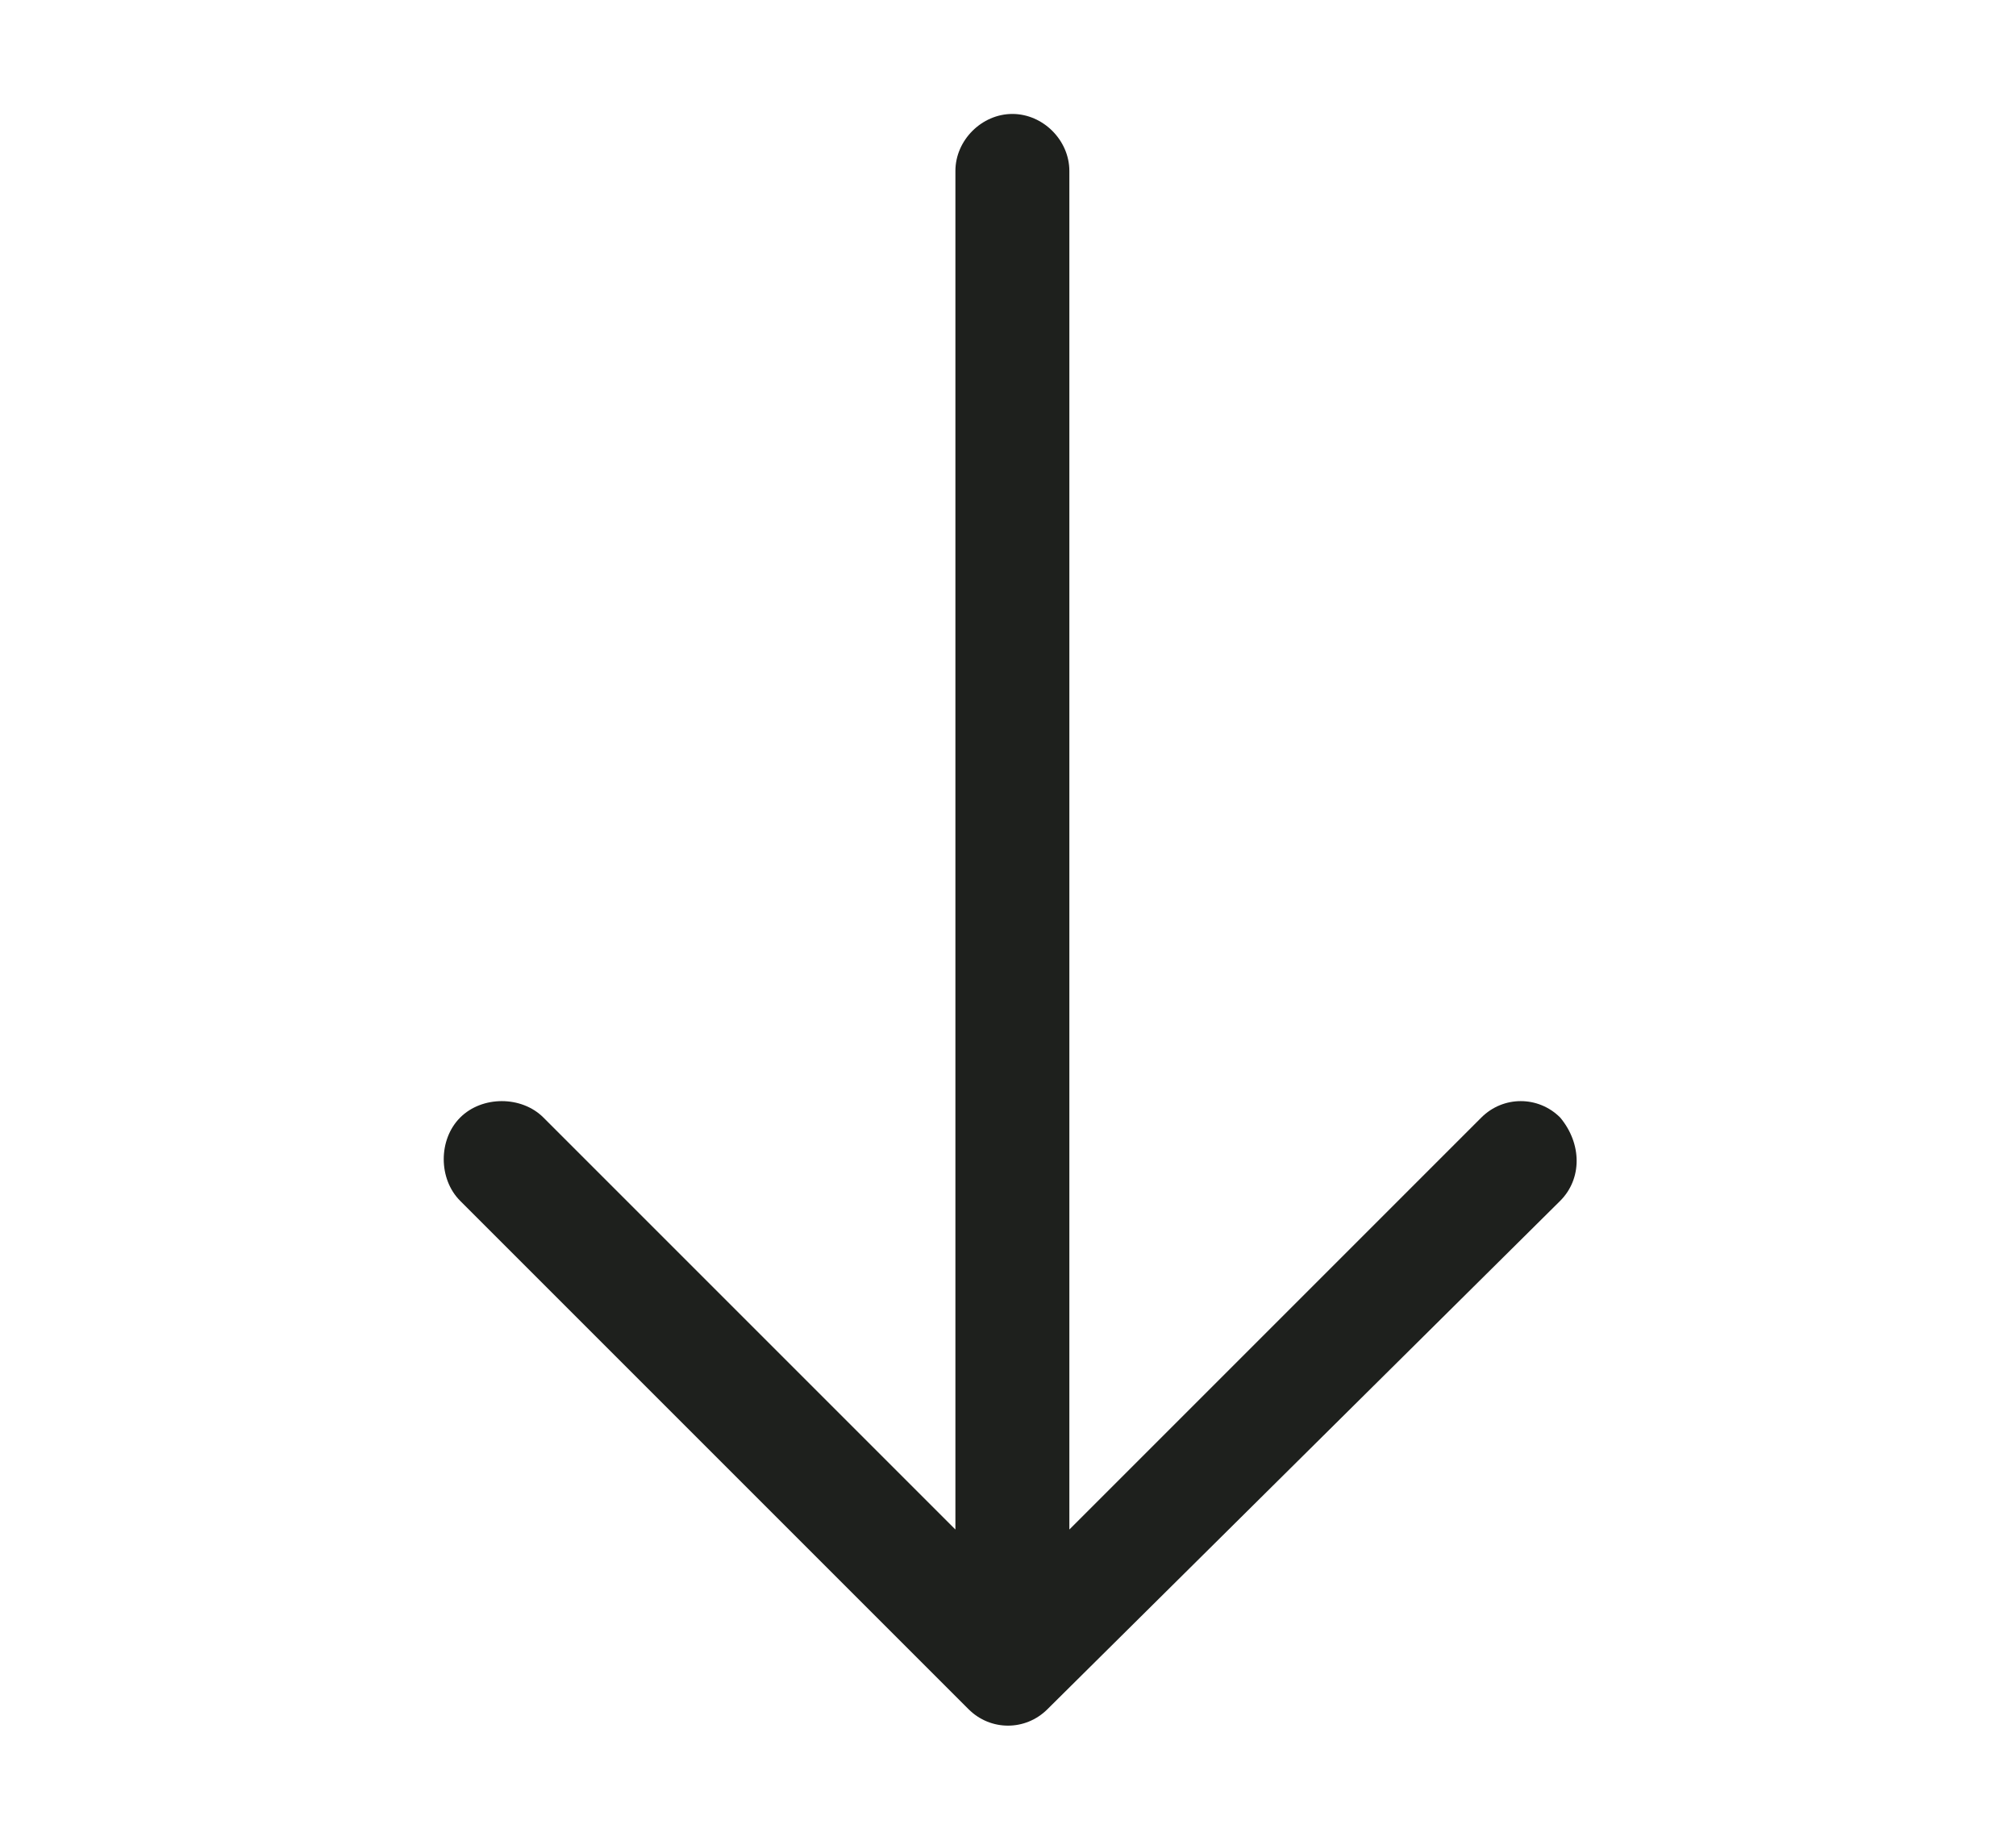 <?xml version="1.0" encoding="utf-8"?>
<!-- Generator: Adobe Illustrator 21.0.2, SVG Export Plug-In . SVG Version: 6.00 Build 0)  -->
<svg version="1.1" id="Mode_Isolation" xmlns="http://www.w3.org/2000/svg" xmlns:xlink="http://www.w3.org/1999/xlink" x="0px"
	 y="0px" viewBox="0 0 46 42" style="enable-background:new 0 0 46 42;" xml:space="preserve">
<style type="text/css">
	.st0{fill:#1E201D;}
</style>
<path class="st0" d="M35.6,27.4c0.5-0.5,0.5-1.3,0-1.9c-0.5-0.5-1.3-0.5-1.8,0l-9.4,9.4v-31c0-0.7-0.6-1.3-1.3-1.3
	c-0.7,0-1.3,0.6-1.3,1.3v31l-9.4-9.4c-0.5-0.5-1.4-0.5-1.9,0c-0.5,0.5-0.5,1.4,0,1.9L22.1,39c0.5,0.5,1.3,0.5,1.8,0L35.6,27.4z
	 M35.6,27.4"/>
</svg>
